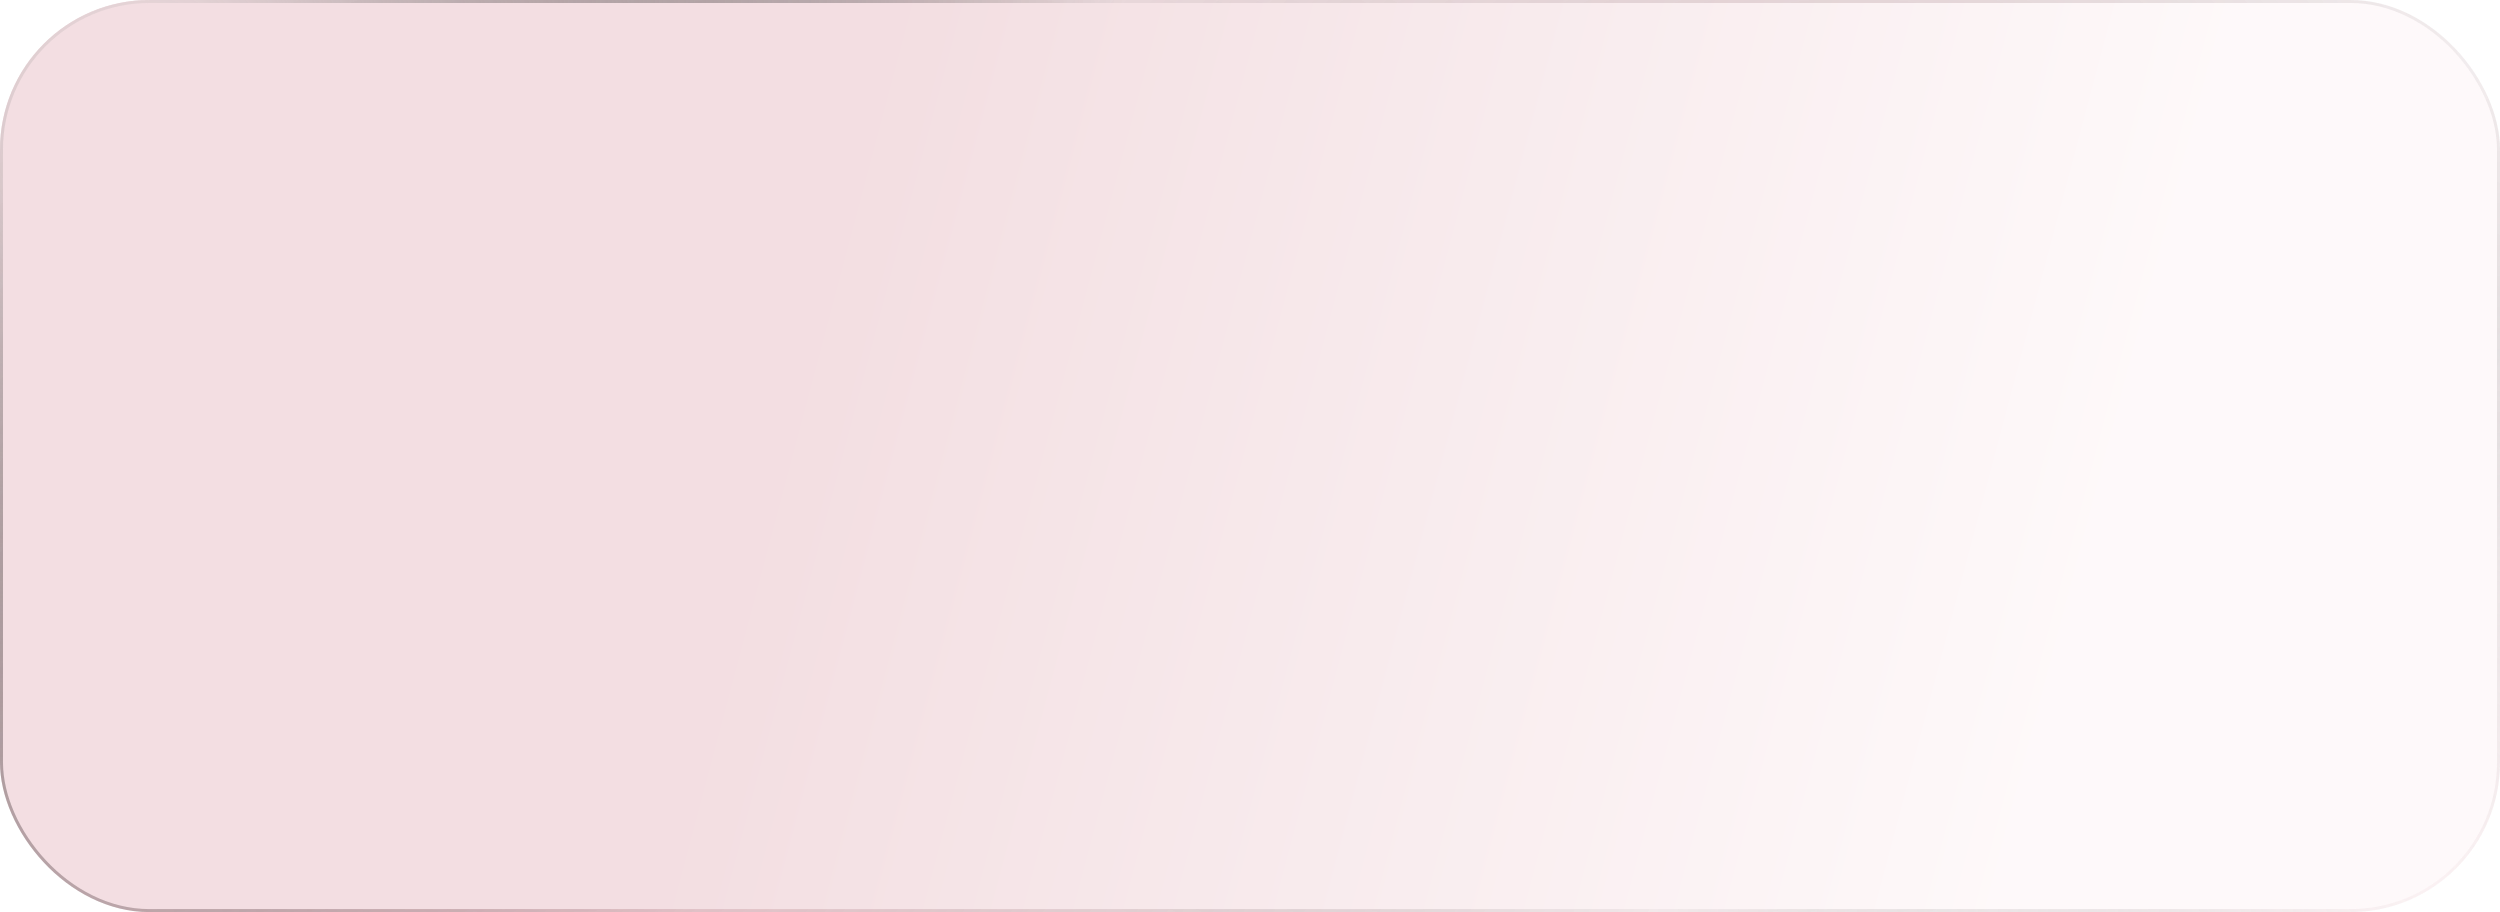 <svg width="836" height="305" viewBox="0 0 836 305" fill="none" xmlns="http://www.w3.org/2000/svg">
<g filter="url(#filter0_b_69_167)">
<rect width="836" height="305" rx="50" fill="url(#paint0_linear_69_167)" fill-opacity="0.25"/>
<rect x="0.5" y="0.5" width="835" height="304" rx="49.5" stroke="url(#paint1_radial_69_167)"/>
<rect x="0.5" y="0.5" width="835" height="304" rx="49.5" stroke="url(#paint2_radial_69_167)" stroke-opacity="0.3"/>
<rect x="0.5" y="0.5" width="835" height="304" rx="49.5" stroke="url(#paint3_radial_69_167)" stroke-opacity="0.3"/>
<rect x="0.5" y="0.5" width="835" height="304" rx="49.5" stroke="url(#paint4_radial_69_167)" stroke-opacity="0.3"/>
</g>
<defs>
<filter id="filter0_b_69_167" x="-150" y="-150" width="1136" height="605" filterUnits="userSpaceOnUse" color-interpolation-filters="sRGB">
<feFlood flood-opacity="0" result="BackgroundImageFix"/>
<feGaussianBlur in="BackgroundImageFix" stdDeviation="75"/>
<feComposite in2="SourceAlpha" operator="in" result="effect1_backgroundBlur_69_167"/>
<feBlend mode="normal" in="SourceGraphic" in2="effect1_backgroundBlur_69_167" result="shape"/>
</filter>
<linearGradient id="paint0_linear_69_167" x1="261" y1="152" x2="683.5" y2="264" gradientUnits="userSpaceOnUse">
<stop stop-color="#CF7D8A"/>
<stop offset="1" stop-color="#FCE9EC"/>
</linearGradient>
<radialGradient id="paint1_radial_69_167" cx="0" cy="0" r="1" gradientUnits="userSpaceOnUse" gradientTransform="translate(49.176 33.582) rotate(26.067) scale(320.868 350.921)">
<stop stop-color="#FCE9EC"/>
<stop offset="1" stop-opacity="0"/>
</radialGradient>
<radialGradient id="paint2_radial_69_167" cx="0" cy="0" r="1" gradientUnits="userSpaceOnUse" gradientTransform="translate(808.224 287.749) rotate(-155.666) scale(252.867 264.52)">
<stop stop-color="#FCE9EC"/>
<stop offset="1" stop-opacity="0"/>
</radialGradient>
<radialGradient id="paint3_radial_69_167" cx="0" cy="0" r="1" gradientUnits="userSpaceOnUse" gradientTransform="translate(586.475 103.815) rotate(158.816) scale(314.978 216.919)">
<stop stop-color="#CF7D8A"/>
<stop offset="1" stop-opacity="0"/>
</radialGradient>
<radialGradient id="paint4_radial_69_167" cx="0" cy="0" r="1" gradientUnits="userSpaceOnUse" gradientTransform="translate(214.009 253.092) rotate(-21.721) scale(396.031 278.694)">
<stop stop-color="#CF7D8A"/>
<stop offset="1" stop-opacity="0"/>
</radialGradient>
</defs>
</svg>
